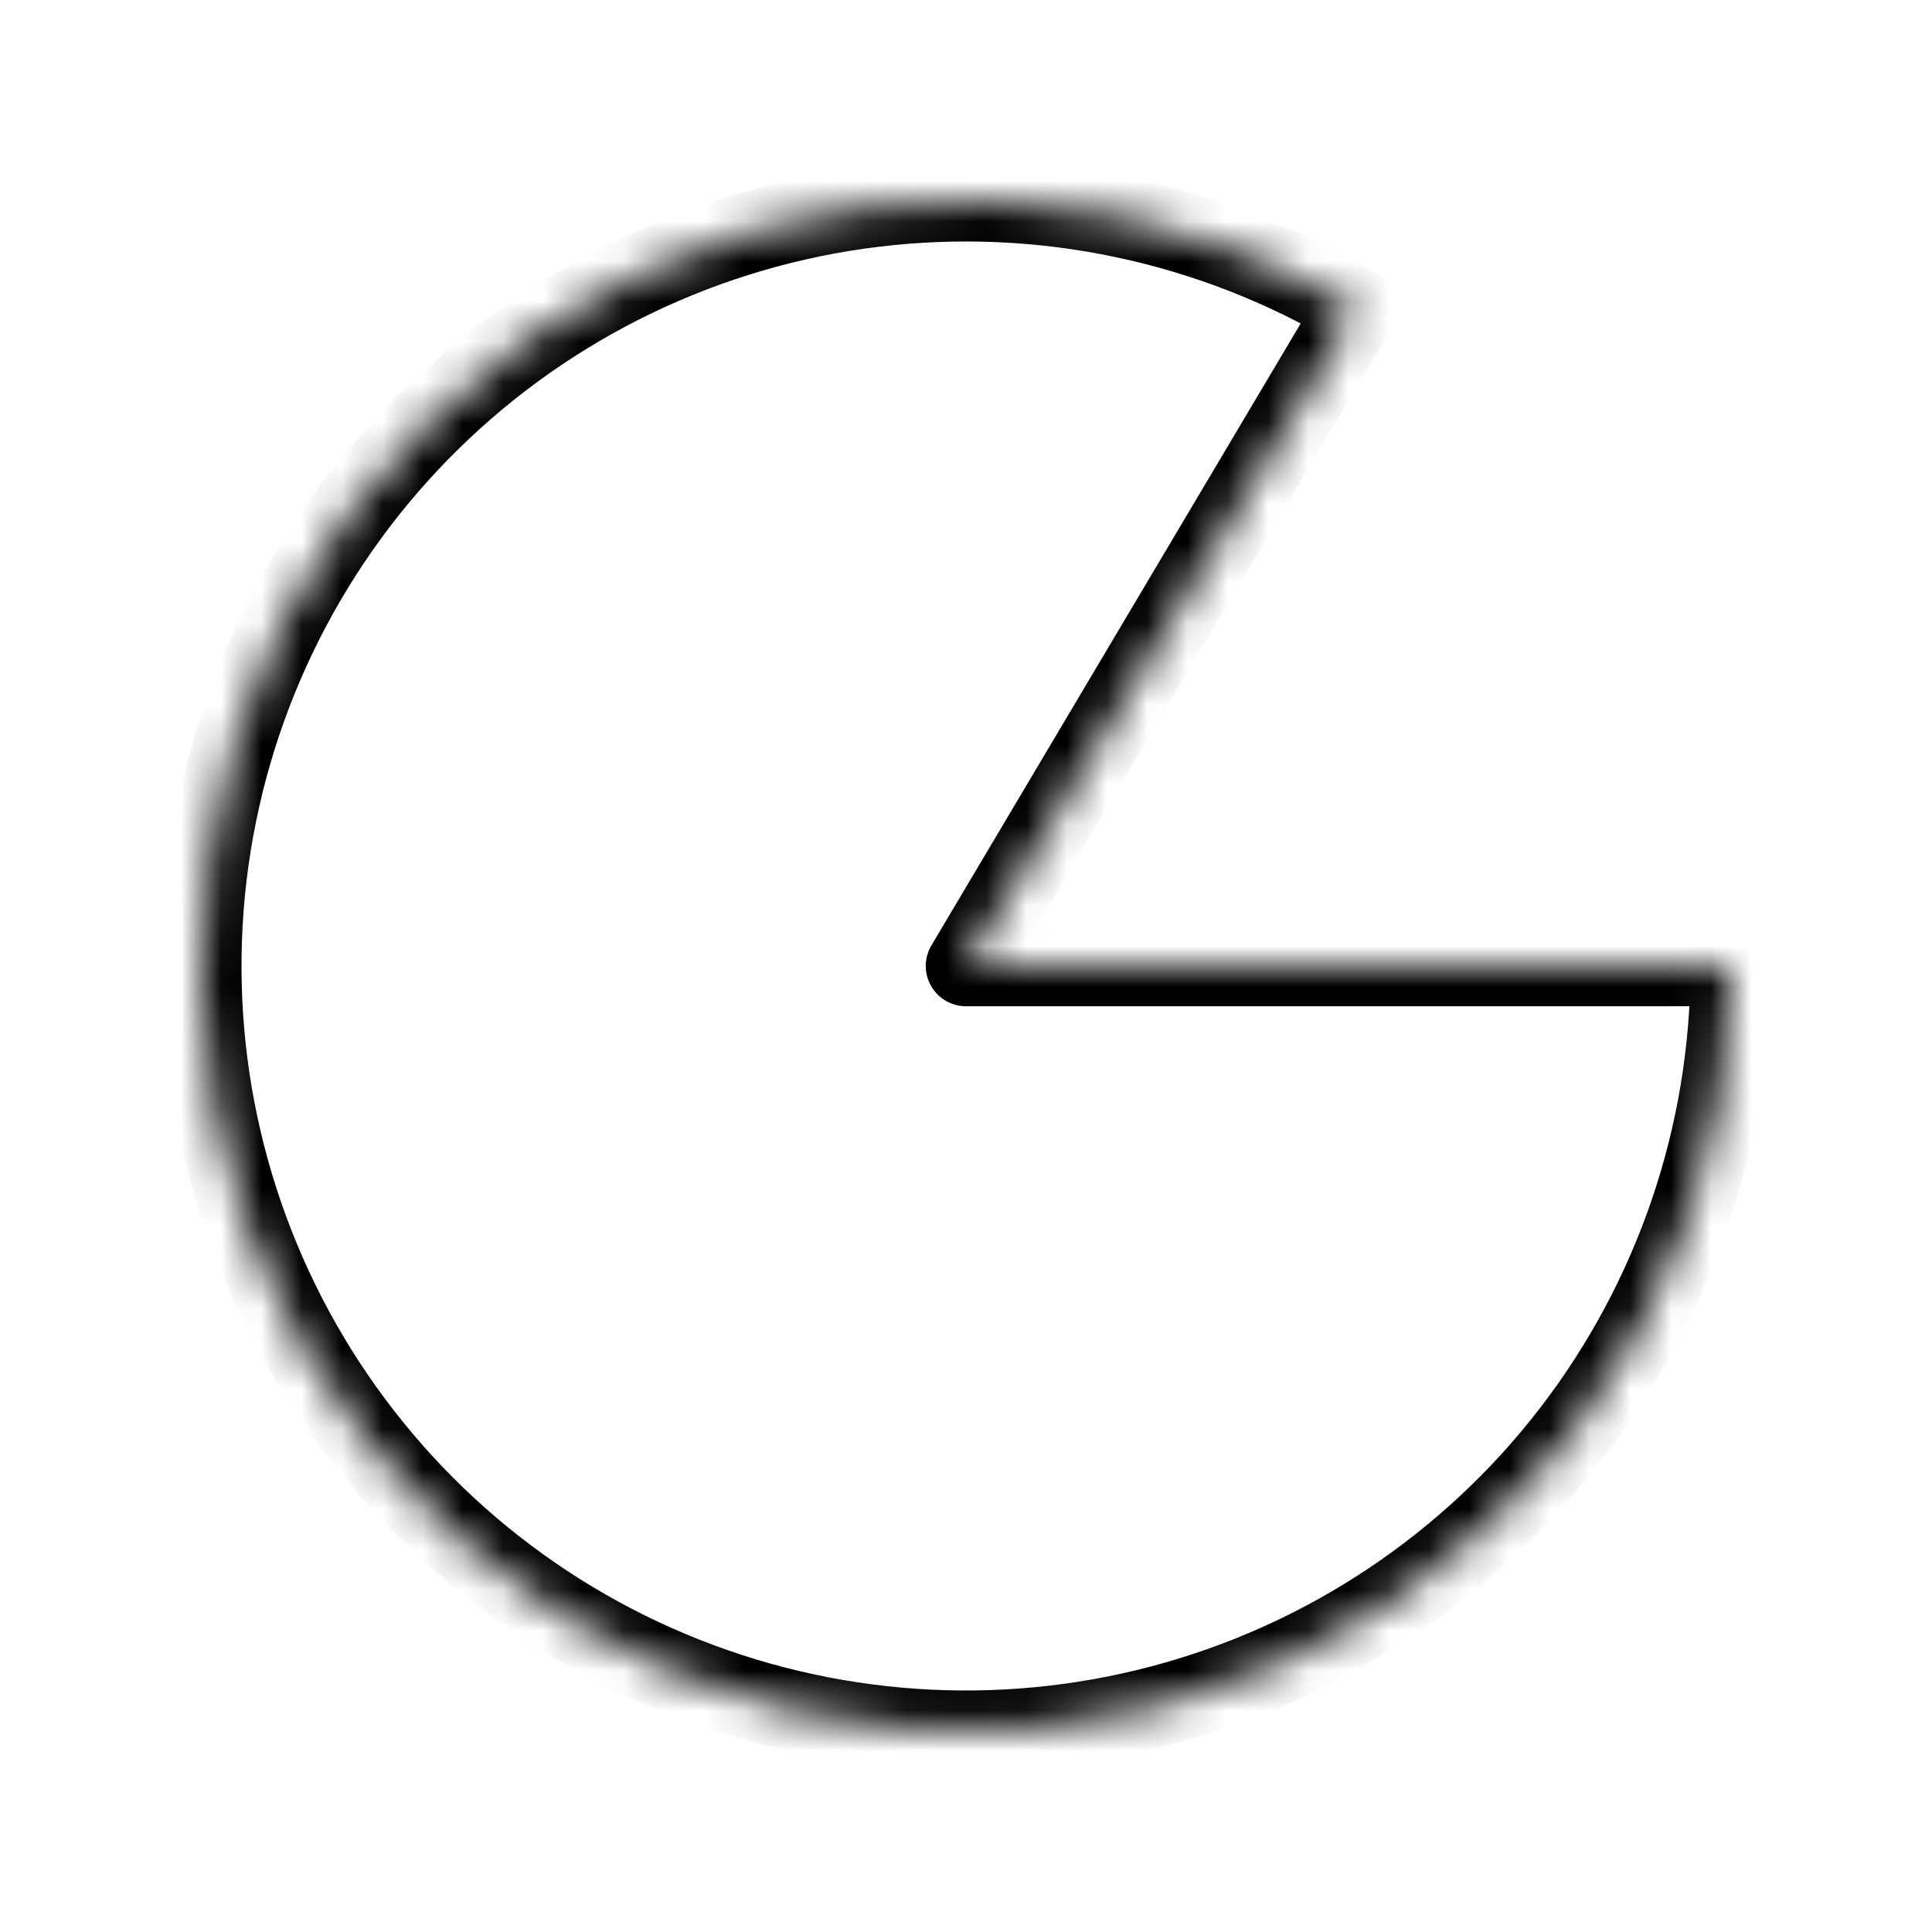 <svg width="48" height="48" viewBox="0 0 48 48" fill="none" xmlns="http://www.w3.org/2000/svg">
<mask id="path-1-inside-1_3023_36513" fill="white">
<path d="M43 24C43 28.192 41.613 32.267 39.056 35.59C36.499 38.912 32.914 41.295 28.861 42.367C24.809 43.44 20.515 43.142 16.649 41.52C12.783 39.898 9.562 37.043 7.488 33.399C5.414 29.756 4.603 25.529 5.182 21.376C5.761 17.224 7.697 13.38 10.689 10.443C13.68 7.505 17.559 5.64 21.721 5.137C25.884 4.634 30.095 5.522 33.7 7.663L24 24H43Z"/>
</mask>
<path d="M43 24C43 28.192 41.613 32.267 39.056 35.59C36.499 38.912 32.914 41.295 28.861 42.367C24.809 43.44 20.515 43.142 16.649 41.52C12.783 39.898 9.562 37.043 7.488 33.399C5.414 29.756 4.603 25.529 5.182 21.376C5.761 17.224 7.697 13.38 10.689 10.443C13.68 7.505 17.559 5.64 21.721 5.137C25.884 4.634 30.095 5.522 33.7 7.663L24 24H43Z" stroke="black" stroke-width="2" stroke-linejoin="round" mask="url(#path-1-inside-1_3023_36513)"/>
</svg>

